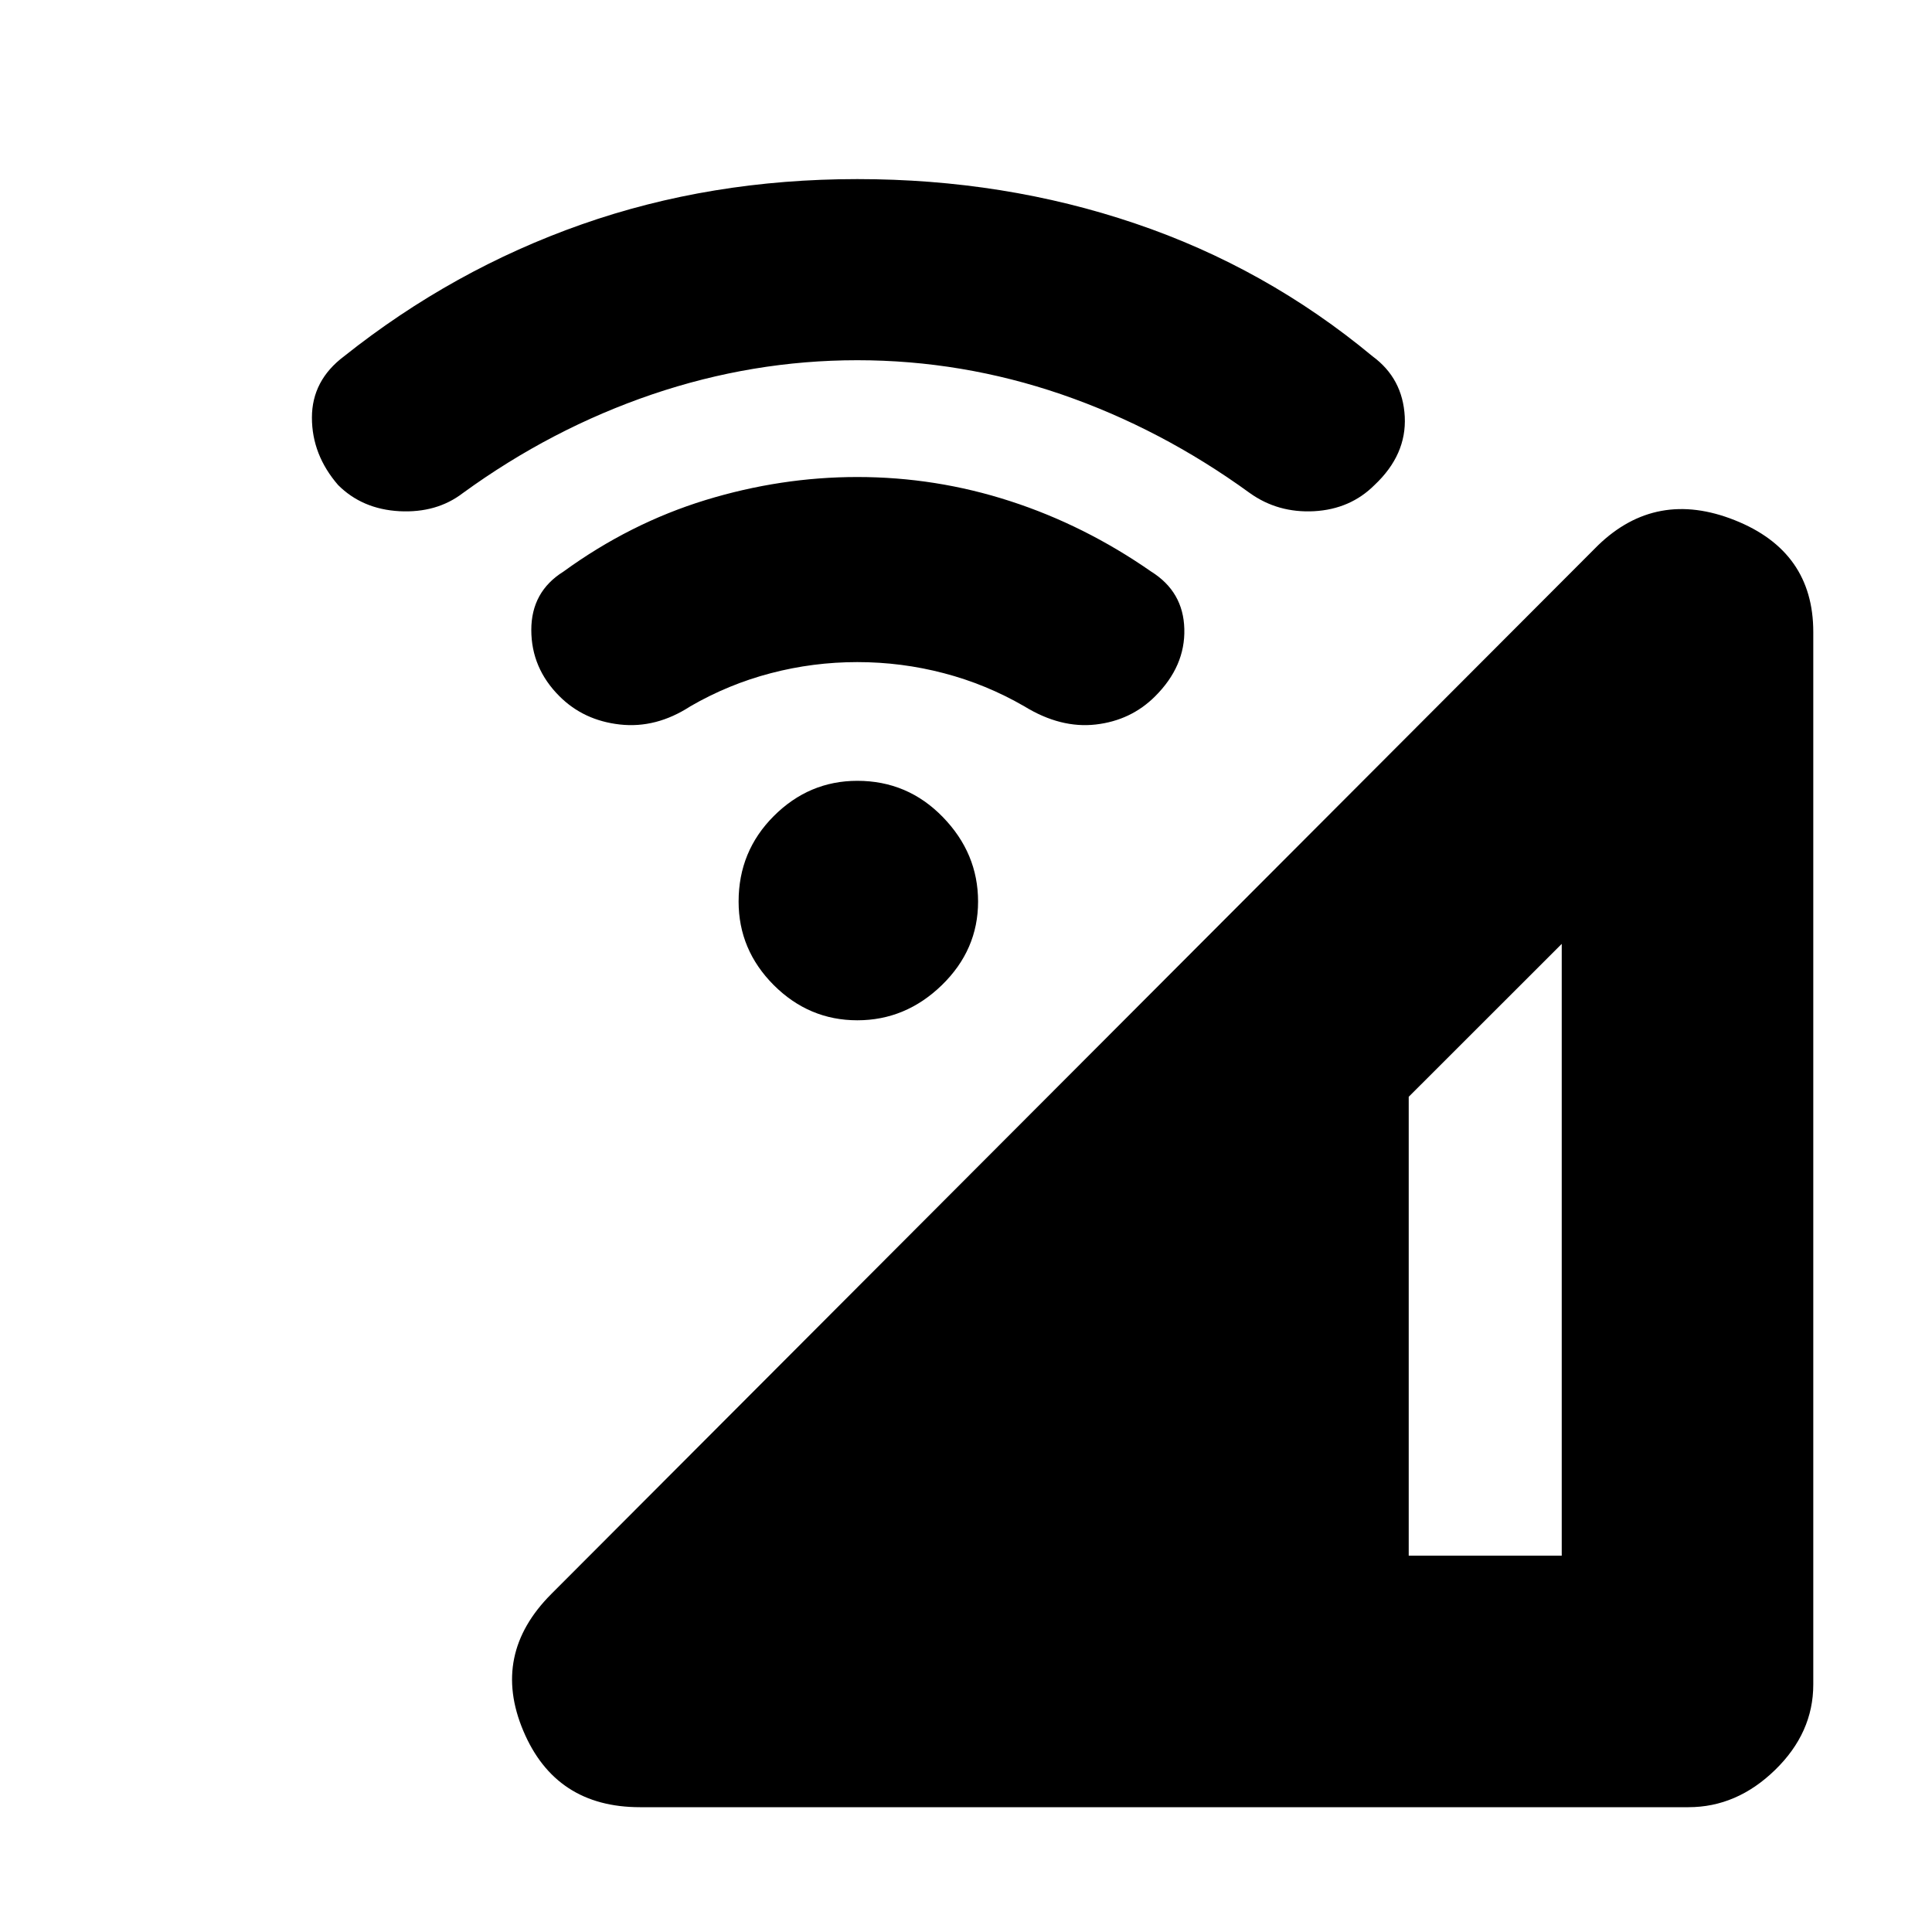 <svg xmlns="http://www.w3.org/2000/svg" height="20" width="20"><path d="M6.625 18.708q-.875 0-1.208-.791-.334-.792.291-1.417L16.542 5.646q.604-.584 1.416-.261.813.323.813 1.157v10.896q0 .5-.396.885t-.896.385Zm7.958-2.604h1.584V9.771l-1.584 1.583ZM5.792 7.208Q5.5 6.917 5.5 6.521q0-.396.333-.604.688-.5 1.469-.74.781-.239 1.573-.239.813 0 1.583.25.771.25 1.459.729.333.208.343.593.011.386-.302.698-.25.25-.614.292-.365.042-.74-.188-.396-.229-.833-.343-.438-.115-.896-.115t-.896.115q-.437.114-.833.343-.354.23-.729.188-.375-.042-.625-.292ZM3.5 5.021q-.271-.313-.271-.698 0-.385.333-.635 1.126-.896 2.459-1.365 1.333-.469 2.854-.469 1.521 0 2.875.459 1.354.458 2.458 1.375.313.229.334.625.02.395-.313.708-.25.25-.625.271-.375.02-.666-.188-.917-.666-1.948-1.021-1.032-.354-2.115-.354-1.083 0-2.125.354-1.042.355-1.958 1.021-.271.208-.657.188-.385-.021-.635-.271Zm5.375 5.541q-.5 0-.865-.364-.364-.365-.364-.865 0-.521.364-.885.365-.365.865-.365.521 0 .885.375.365.375.365.875t-.375.865q-.375.364-.875.364Z"/></svg>